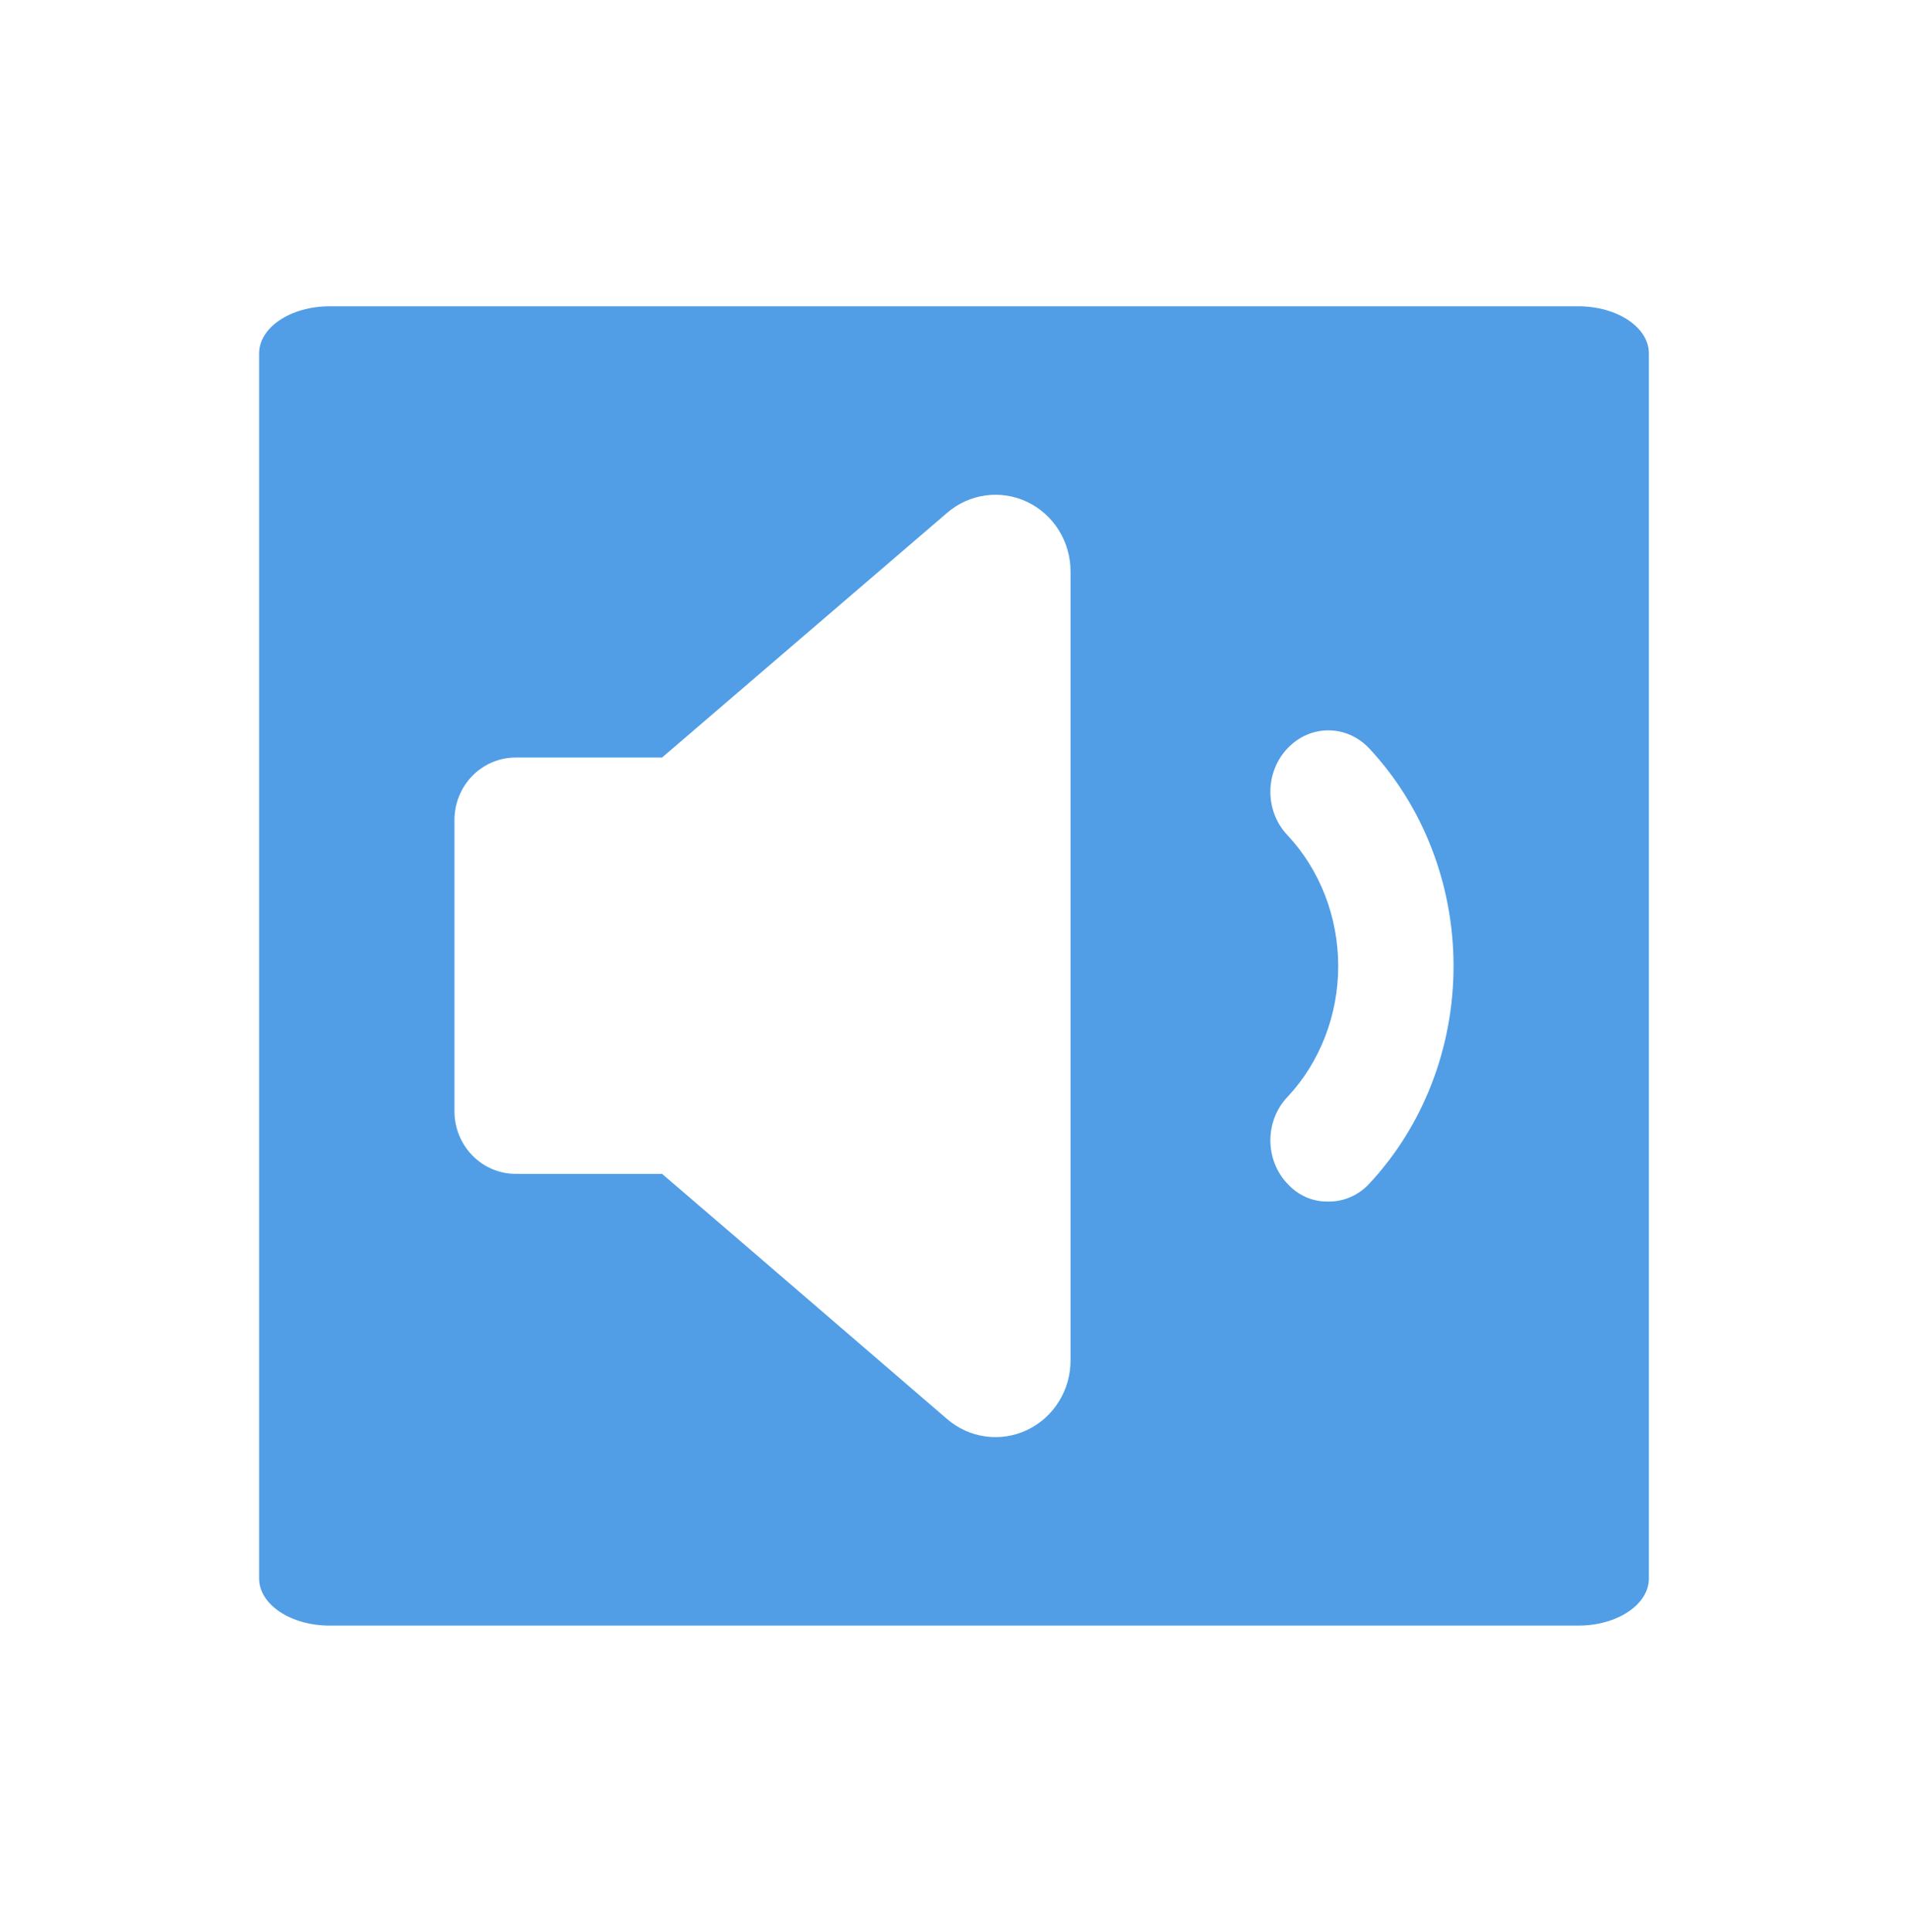 <svg width="81" height="82" viewBox="0 0 81 82" fill="none" xmlns="http://www.w3.org/2000/svg">
<g id="Buttons/Square-Medium/SoundOn/Hover">
<g id="Button/Square-Medium/Background" filter="url(#filter0_i_2_712)">
<g id="Background" filter="url(#filter1_d_2_712)">
<mask id="path-1-outside-1_2_712" maskUnits="userSpaceOnUse" x="1" y="0" width="79" height="80" fill="black">
<rect fill="white" x="1" width="79" height="80"/>
<path d="M6 14C6 9.582 9.582 6 14 6H67C71.418 6 75 9.582 75 14V66C75 70.418 71.418 74 67 74H14C9.582 74 6 70.418 6 66V14Z"/>
</mask>
<path d="M6 14C6 9.582 9.582 6 14 6H67C71.418 6 75 9.582 75 14V66C75 70.418 71.418 74 67 74H14C9.582 74 6 70.418 6 66V14Z" fill="#519EE6"/>
<path d="M1 13C1 5.82 6.82 0 14 0H67C74.18 0 80 5.82 80 13L70 14C70 12.895 68.657 12 67 12H14C12.343 12 11 12.895 11 14L1 13ZM80 67C80 74.18 74.18 80 67 80H14C6.82 80 1 74.18 1 67L11 66C11 67.105 12.343 68 14 68H67C68.657 68 70 67.105 70 66L80 67ZM14 80C6.82 80 1 74.18 1 67V13C1 5.82 6.82 0 14 0V12C12.343 12 11 12.895 11 14V66C11 67.105 12.343 68 14 68V80ZM67 0C74.18 0 80 5.82 80 13V67C80 74.18 74.18 80 67 80V68C68.657 68 70 67.105 70 66V14C70 12.895 68.657 12 67 12V0Z" fill="white" mask="url(#path-1-outside-1_2_712)"/>
</g>
</g>
<g id="Icon/SoundOn" filter="url(#filter2_i_2_712)">
<path id="Vector" d="M40.208 20.767L31.632 28.128L28.106 31.154H21.91C21.567 31.151 21.227 31.218 20.91 31.35C20.593 31.482 20.304 31.677 20.061 31.923C19.817 32.17 19.624 32.463 19.493 32.786C19.361 33.109 19.293 33.456 19.293 33.806V46.173C19.295 46.876 19.569 47.55 20.056 48.047C20.542 48.544 21.201 48.824 21.89 48.825H28.106L31.625 51.845L40.208 59.233C40.672 59.633 41.239 59.89 41.841 59.971C42.444 60.053 43.056 59.958 43.607 59.696C44.158 59.434 44.624 59.016 44.95 58.493C45.276 57.969 45.449 57.361 45.448 56.74V23.259C45.449 22.639 45.276 22.031 44.95 21.507C44.624 20.984 44.158 20.566 43.607 20.304C43.056 20.042 42.444 19.947 41.841 20.029C41.239 20.11 40.672 20.366 40.208 20.767Z" fill="white"/>
<path id="Vector_2" d="M58.124 30.763C57.664 30.274 57.041 30 56.392 30C55.743 30 55.12 30.274 54.66 30.763C54.429 31.003 54.246 31.29 54.121 31.607C53.995 31.924 53.931 32.264 53.931 32.608C53.931 32.952 53.995 33.292 54.121 33.609C54.246 33.926 54.429 34.213 54.66 34.453C56.038 35.928 56.811 37.925 56.811 40.006C56.811 42.087 56.038 44.083 54.66 45.558C54.429 45.798 54.246 46.085 54.121 46.402C53.995 46.719 53.931 47.059 53.931 47.403C53.931 47.747 53.995 48.087 54.121 48.404C54.246 48.721 54.429 49.008 54.66 49.248C54.883 49.492 55.15 49.685 55.445 49.814C55.74 49.943 56.057 50.006 56.377 49.999C56.7 50.007 57.022 49.944 57.322 49.815C57.623 49.686 57.895 49.493 58.124 49.248C60.419 46.794 61.707 43.47 61.707 40.006C61.707 36.541 60.419 33.218 58.124 30.763Z" fill="white"/>
</g>
</g>
<defs>
<filter id="filter0_i_2_712" x="1" y="0" width="79" height="80" filterUnits="userSpaceOnUse" color-interpolation-filters="sRGB">
<feFlood flood-opacity="0" result="BackgroundImageFix"/>
<feBlend mode="normal" in="SourceGraphic" in2="BackgroundImageFix" result="shape"/>
<feColorMatrix in="SourceAlpha" type="matrix" values="0 0 0 0 0 0 0 0 0 0 0 0 0 0 0 0 0 0 127 0" result="hardAlpha"/>
<feOffset/>
<feGaussianBlur stdDeviation="2.5"/>
<feComposite in2="hardAlpha" operator="arithmetic" k2="-1" k3="1"/>
<feColorMatrix type="matrix" values="0 0 0 0 0.29 0 0 0 0 0.565 0 0 0 0 0.886 0 0 0 1 0"/>
<feBlend mode="normal" in2="shape" result="effect1_innerShadow_2_712"/>
</filter>
<filter id="filter1_d_2_712" x="0" y="0" width="81" height="82" filterUnits="userSpaceOnUse" color-interpolation-filters="sRGB">
<feFlood flood-opacity="0" result="BackgroundImageFix"/>
<feColorMatrix in="SourceAlpha" type="matrix" values="0 0 0 0 0 0 0 0 0 0 0 0 0 0 0 0 0 0 127 0" result="hardAlpha"/>
<feOffset dy="1"/>
<feGaussianBlur stdDeviation="0.5"/>
<feComposite in2="hardAlpha" operator="out"/>
<feColorMatrix type="matrix" values="0 0 0 0 0 0 0 0 0 0.117 0 0 0 0 0.417 0 0 0 0.6 0"/>
<feBlend mode="normal" in2="BackgroundImageFix" result="effect1_dropShadow_2_712"/>
<feBlend mode="normal" in="SourceGraphic" in2="effect1_dropShadow_2_712" result="shape"/>
</filter>
<filter id="filter2_i_2_712" x="19.293" y="20" width="42.414" height="41" filterUnits="userSpaceOnUse" color-interpolation-filters="sRGB">
<feFlood flood-opacity="0" result="BackgroundImageFix"/>
<feBlend mode="normal" in="SourceGraphic" in2="BackgroundImageFix" result="shape"/>
<feColorMatrix in="SourceAlpha" type="matrix" values="0 0 0 0 0 0 0 0 0 0 0 0 0 0 0 0 0 0 127 0" result="hardAlpha"/>
<feMorphology radius="1" operator="erode" in="SourceAlpha" result="effect1_innerShadow_2_712"/>
<feOffset dy="1"/>
<feGaussianBlur stdDeviation="0.25"/>
<feComposite in2="hardAlpha" operator="arithmetic" k2="-1" k3="1"/>
<feColorMatrix type="matrix" values="0 0 0 0 0.208 0 0 0 0 0.455 0 0 0 0 0.749 0 0 0 1 0"/>
<feBlend mode="normal" in2="shape" result="effect1_innerShadow_2_712"/>
</filter>
</defs>
</svg>
